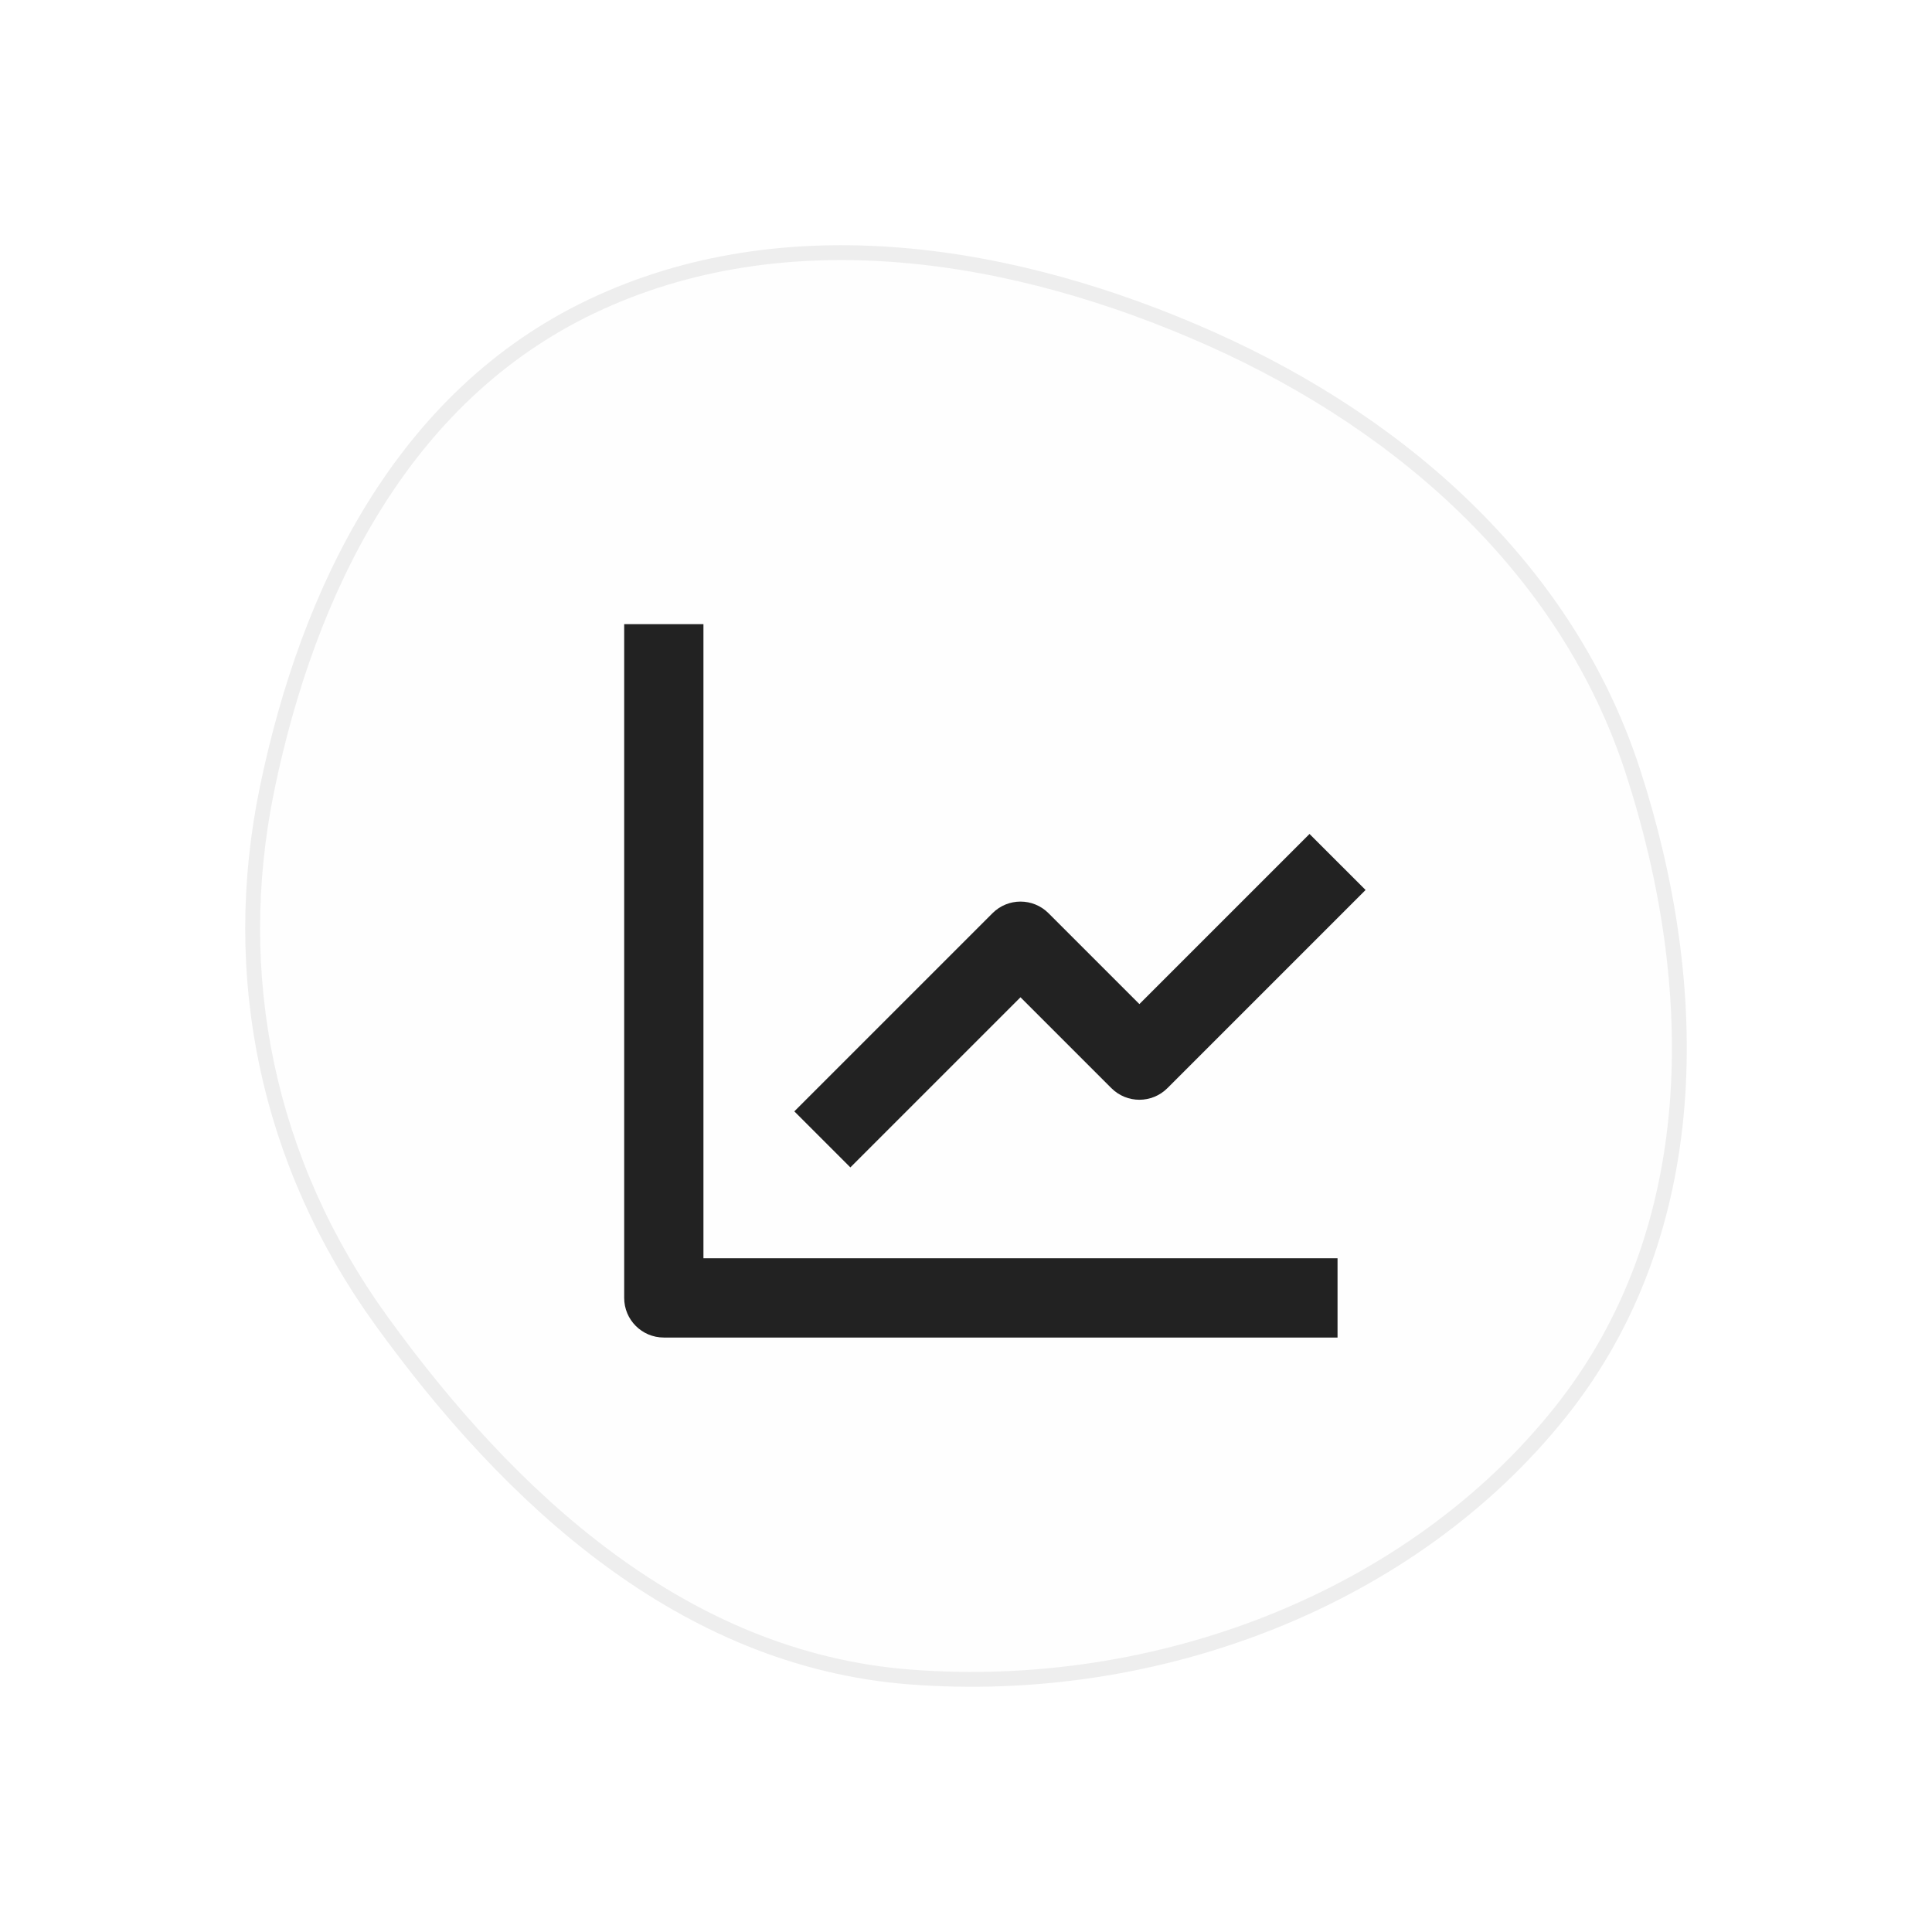 <svg width="130" height="130" viewBox="0 0 130 130" fill="none" xmlns="http://www.w3.org/2000/svg">
<g filter="url(#filter0_d)">
<path fill-rule="evenodd" clip-rule="evenodd" d="M61.211 104.839C77.891 106.133 94.963 99.586 104.99 87.021C114.713 74.839 114.601 58.43 109.865 43.876C105.564 30.658 94.802 20.742 81.492 14.803C68.27 8.904 52.861 6.399 39.805 12.614C27.017 18.701 20.714 31.838 17.979 45.037C15.371 57.619 17.989 70.259 25.66 80.869C34.276 92.787 45.906 103.652 61.211 104.839Z" fill="#FEFEFE" stroke="#EEEEEE"/>
<path d="M42 34V79.333C42 80.808 43.192 82 44.667 82H90V76.667H47.333V34H42Z" fill="#222222"/>
<path d="M74.782 65.219C75.824 66.261 77.51 66.261 78.552 65.219L91.886 51.885L88.115 48.115L76.667 59.563L70.552 53.448C69.51 52.405 67.824 52.405 66.782 53.448L53.448 66.781L57.219 70.552L68.667 59.104L74.782 65.219Z" fill="#222222"/>
</g>
<defs>
<filter id="filter0_d" x="0.5" y="0.5" width="129" height="129" filterUnits="userSpaceOnUse" color-interpolation-filters="sRGB">
<feFlood flood-opacity="0" result="BackgroundImageFix"/>
<feColorMatrix in="SourceAlpha" type="matrix" values="0 0 0 0 0 0 0 0 0 0 0 0 0 0 0 0 0 0 127 0"/>
<feOffset dy="8"/>
<feGaussianBlur stdDeviation="8"/>
<feColorMatrix type="matrix" values="0 0 0 0 0.431 0 0 0 0 0.431 0 0 0 0 0.431 0 0 0 0.04 0"/>
<feBlend mode="normal" in2="BackgroundImageFix" result="effect1_dropShadow"/>
<feBlend mode="normal" in="SourceGraphic" in2="effect1_dropShadow" result="shape"/>
</filter>
</defs>
</svg>
